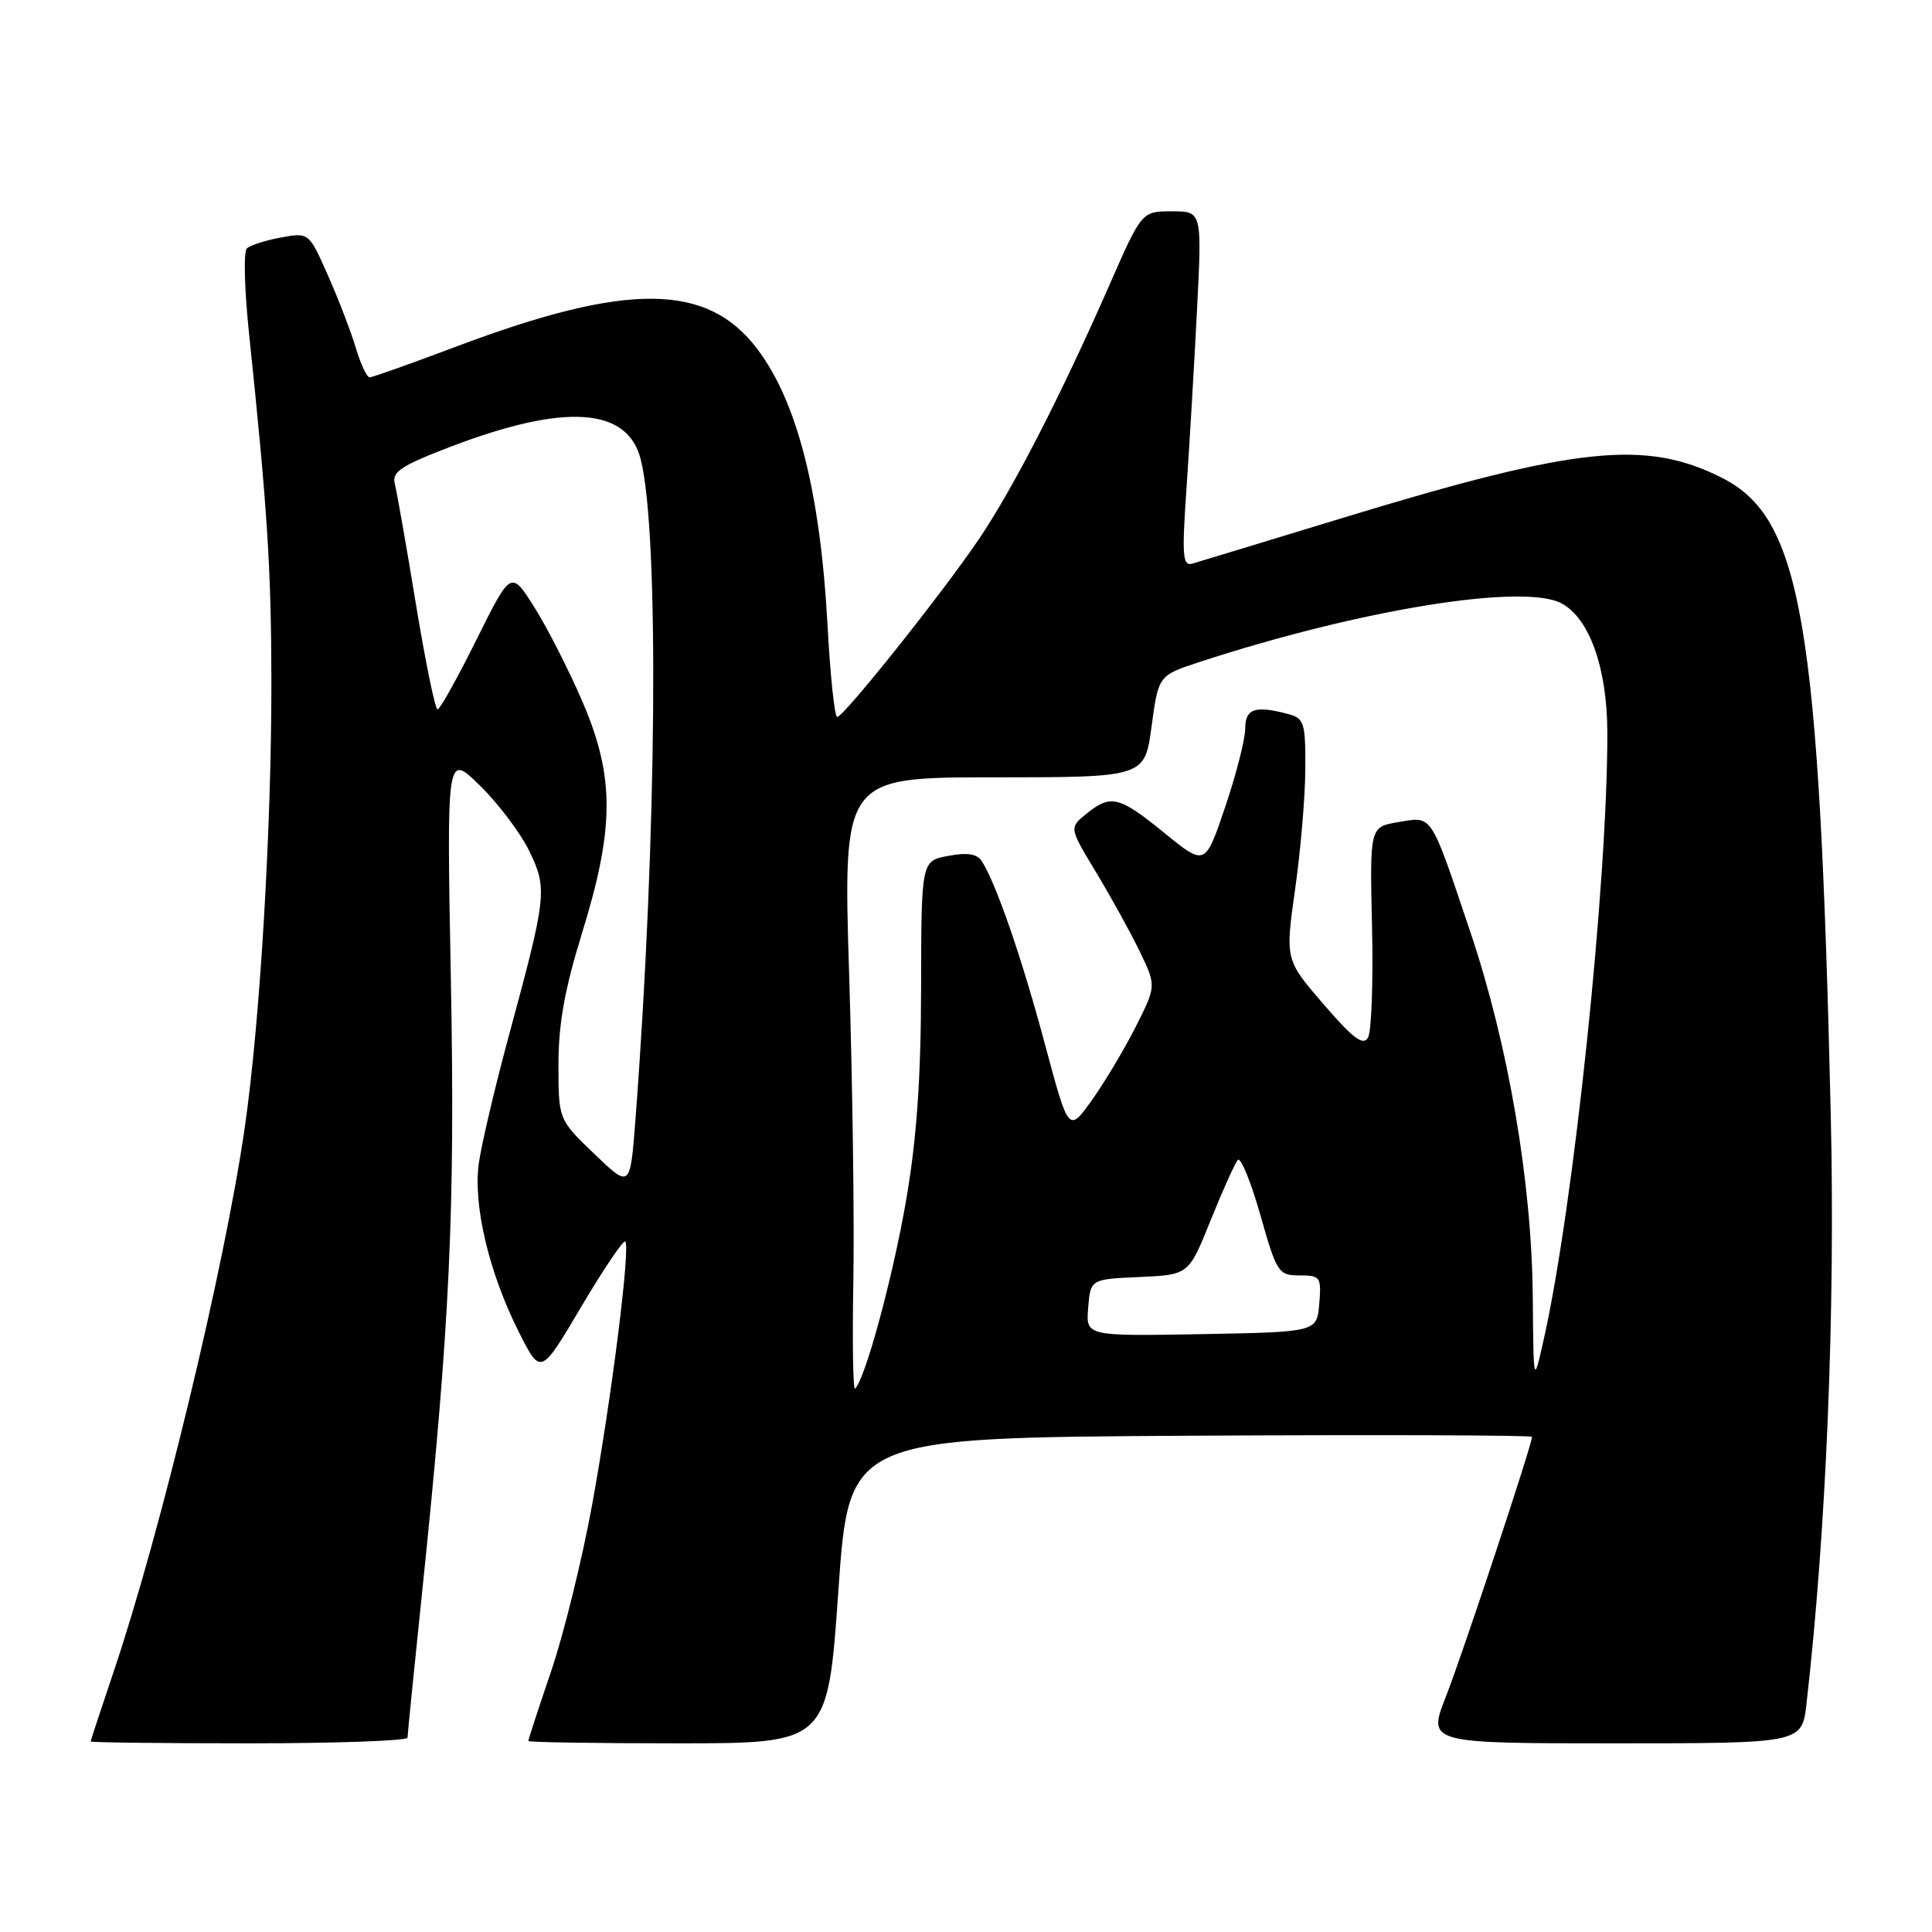 <?xml version="1.0" encoding="UTF-8" standalone="no"?>
<!DOCTYPE svg PUBLIC "-//W3C//DTD SVG 1.1//EN" "http://www.w3.org/Graphics/SVG/1.1/DTD/svg11.dtd" >
<svg xmlns="http://www.w3.org/2000/svg" xmlns:xlink="http://www.w3.org/1999/xlink" version="1.1" viewBox="0 0 256 256">
 <g >
 <path fill="currentColor"
d=" M 54.00 230.25 C 54.00 229.84 54.87 221.18 55.93 211.00 C 59.62 175.48 60.32 160.60 59.74 129.64 C 59.18 99.76 59.18 99.76 63.61 104.11 C 66.05 106.50 68.98 110.40 70.13 112.76 C 72.55 117.77 72.45 118.68 67.49 137.00 C 65.62 143.88 63.81 151.58 63.45 154.11 C 62.67 159.74 64.80 168.69 68.80 176.60 C 71.65 182.23 71.65 182.23 77.02 173.15 C 79.98 168.15 82.60 164.27 82.85 164.51 C 83.56 165.23 81.03 185.31 78.44 199.50 C 77.13 206.65 74.70 216.52 73.03 221.44 C 71.36 226.35 70.00 230.52 70.00 230.69 C 70.00 230.86 78.93 231.00 89.84 231.00 C 109.68 231.00 109.68 231.00 111.09 210.75 C 112.50 190.50 112.50 190.50 157.75 190.24 C 182.64 190.10 203.00 190.17 203.00 190.39 C 203.00 191.43 193.80 219.17 191.61 224.75 C 189.15 231.00 189.15 231.00 213.96 231.00 C 238.77 231.00 238.77 231.00 239.37 225.75 C 242.00 202.70 243.20 173.65 242.58 147.50 C 241.06 82.31 238.72 68.64 228.16 63.31 C 218.05 58.21 208.91 59.17 178.00 68.60 C 167.82 71.71 158.82 74.44 158.00 74.68 C 156.70 75.05 156.60 73.70 157.21 64.80 C 157.60 59.14 158.23 48.54 158.60 41.25 C 159.28 28.00 159.28 28.00 155.28 28.00 C 151.29 28.00 151.29 28.00 147.01 37.75 C 140.61 52.35 134.22 64.78 129.67 71.50 C 124.76 78.74 111.79 95.00 110.93 95.00 C 110.59 95.00 110.02 89.59 109.66 82.98 C 108.71 65.30 105.67 53.29 100.35 46.25 C 93.72 37.46 83.14 37.38 60.49 45.91 C 54.52 48.16 49.34 50.00 48.98 50.00 C 48.61 50.00 47.79 48.25 47.15 46.10 C 46.51 43.96 44.85 39.64 43.46 36.50 C 40.93 30.79 40.93 30.79 37.22 31.47 C 35.17 31.85 33.14 32.50 32.70 32.93 C 32.26 33.36 32.39 38.38 32.99 44.10 C 35.42 67.32 35.93 75.19 35.96 90.00 C 35.99 109.73 34.46 135.38 32.42 149.50 C 29.74 167.97 21.28 203.07 15.06 221.50 C 13.39 226.45 12.02 230.61 12.01 230.75 C 12.01 230.89 21.45 231.00 33.00 231.00 C 44.55 231.00 54.00 230.66 54.00 230.25 Z  M 113.07 170.00 C 113.22 162.03 112.97 143.69 112.52 129.25 C 111.70 103.00 111.70 103.00 131.69 103.00 C 151.68 103.00 151.68 103.00 152.59 96.25 C 153.50 89.50 153.50 89.50 159.00 87.70 C 180.27 80.75 201.87 77.26 206.91 79.95 C 210.61 81.93 212.95 88.51 212.98 97.00 C 213.03 116.78 208.52 159.83 204.55 177.50 C 203.20 183.50 203.20 183.50 203.10 171.88 C 202.97 156.61 199.86 138.44 194.83 123.50 C 189.47 107.57 189.86 108.17 185.30 108.93 C 181.50 109.56 181.50 109.56 181.80 122.78 C 181.97 130.04 181.73 136.65 181.28 137.47 C 180.64 138.62 179.32 137.64 175.37 133.06 C 170.29 127.17 170.29 127.17 171.61 117.83 C 172.34 112.70 172.95 105.51 172.96 101.87 C 173.00 95.82 172.80 95.18 170.75 94.63 C 166.32 93.44 165.00 93.88 165.00 96.53 C 165.00 97.92 163.81 102.59 162.35 106.91 C 159.69 114.77 159.69 114.77 154.31 110.39 C 148.28 105.48 147.20 105.21 143.94 107.84 C 141.67 109.69 141.67 109.69 145.24 115.59 C 147.20 118.84 149.80 123.55 151.02 126.07 C 153.22 130.63 153.22 130.63 150.48 136.07 C 148.97 139.05 146.36 143.43 144.67 145.79 C 141.60 150.09 141.60 150.09 138.44 138.29 C 135.42 127.00 131.99 117.06 130.10 114.12 C 129.48 113.14 128.18 112.93 125.65 113.41 C 122.08 114.07 122.08 114.07 122.05 130.87 C 122.03 142.92 121.47 150.90 120.06 159.08 C 118.31 169.21 114.68 182.62 113.31 184.00 C 113.03 184.28 112.93 177.97 113.07 170.00 Z  M 144.19 173.28 C 144.50 169.50 144.50 169.50 151.01 169.21 C 157.51 168.92 157.51 168.92 160.41 161.71 C 162.01 157.74 163.63 154.14 164.01 153.70 C 164.39 153.26 165.73 156.53 166.99 160.95 C 169.18 168.66 169.40 169.00 172.20 169.00 C 174.96 169.00 175.10 169.20 174.81 172.75 C 174.50 176.50 174.50 176.50 159.19 176.78 C 143.88 177.05 143.88 177.05 144.19 173.28 Z  M 78.75 152.90 C 74.00 148.34 74.00 148.34 74.00 141.03 C 74.00 135.66 74.83 131.04 77.13 123.61 C 81.44 109.69 81.45 102.91 77.19 93.00 C 75.42 88.88 72.56 83.26 70.84 80.52 C 67.71 75.55 67.71 75.55 63.13 84.77 C 60.61 89.85 58.29 94.00 57.98 94.00 C 57.66 94.00 56.37 87.69 55.10 79.99 C 53.84 72.28 52.58 65.13 52.31 64.09 C 51.91 62.53 53.15 61.71 59.66 59.21 C 74.85 53.40 83.16 53.95 84.90 60.87 C 87.37 70.66 87.04 111.20 84.19 148.48 C 83.50 157.45 83.50 157.45 78.75 152.90 Z "/>
</g>
</svg>
